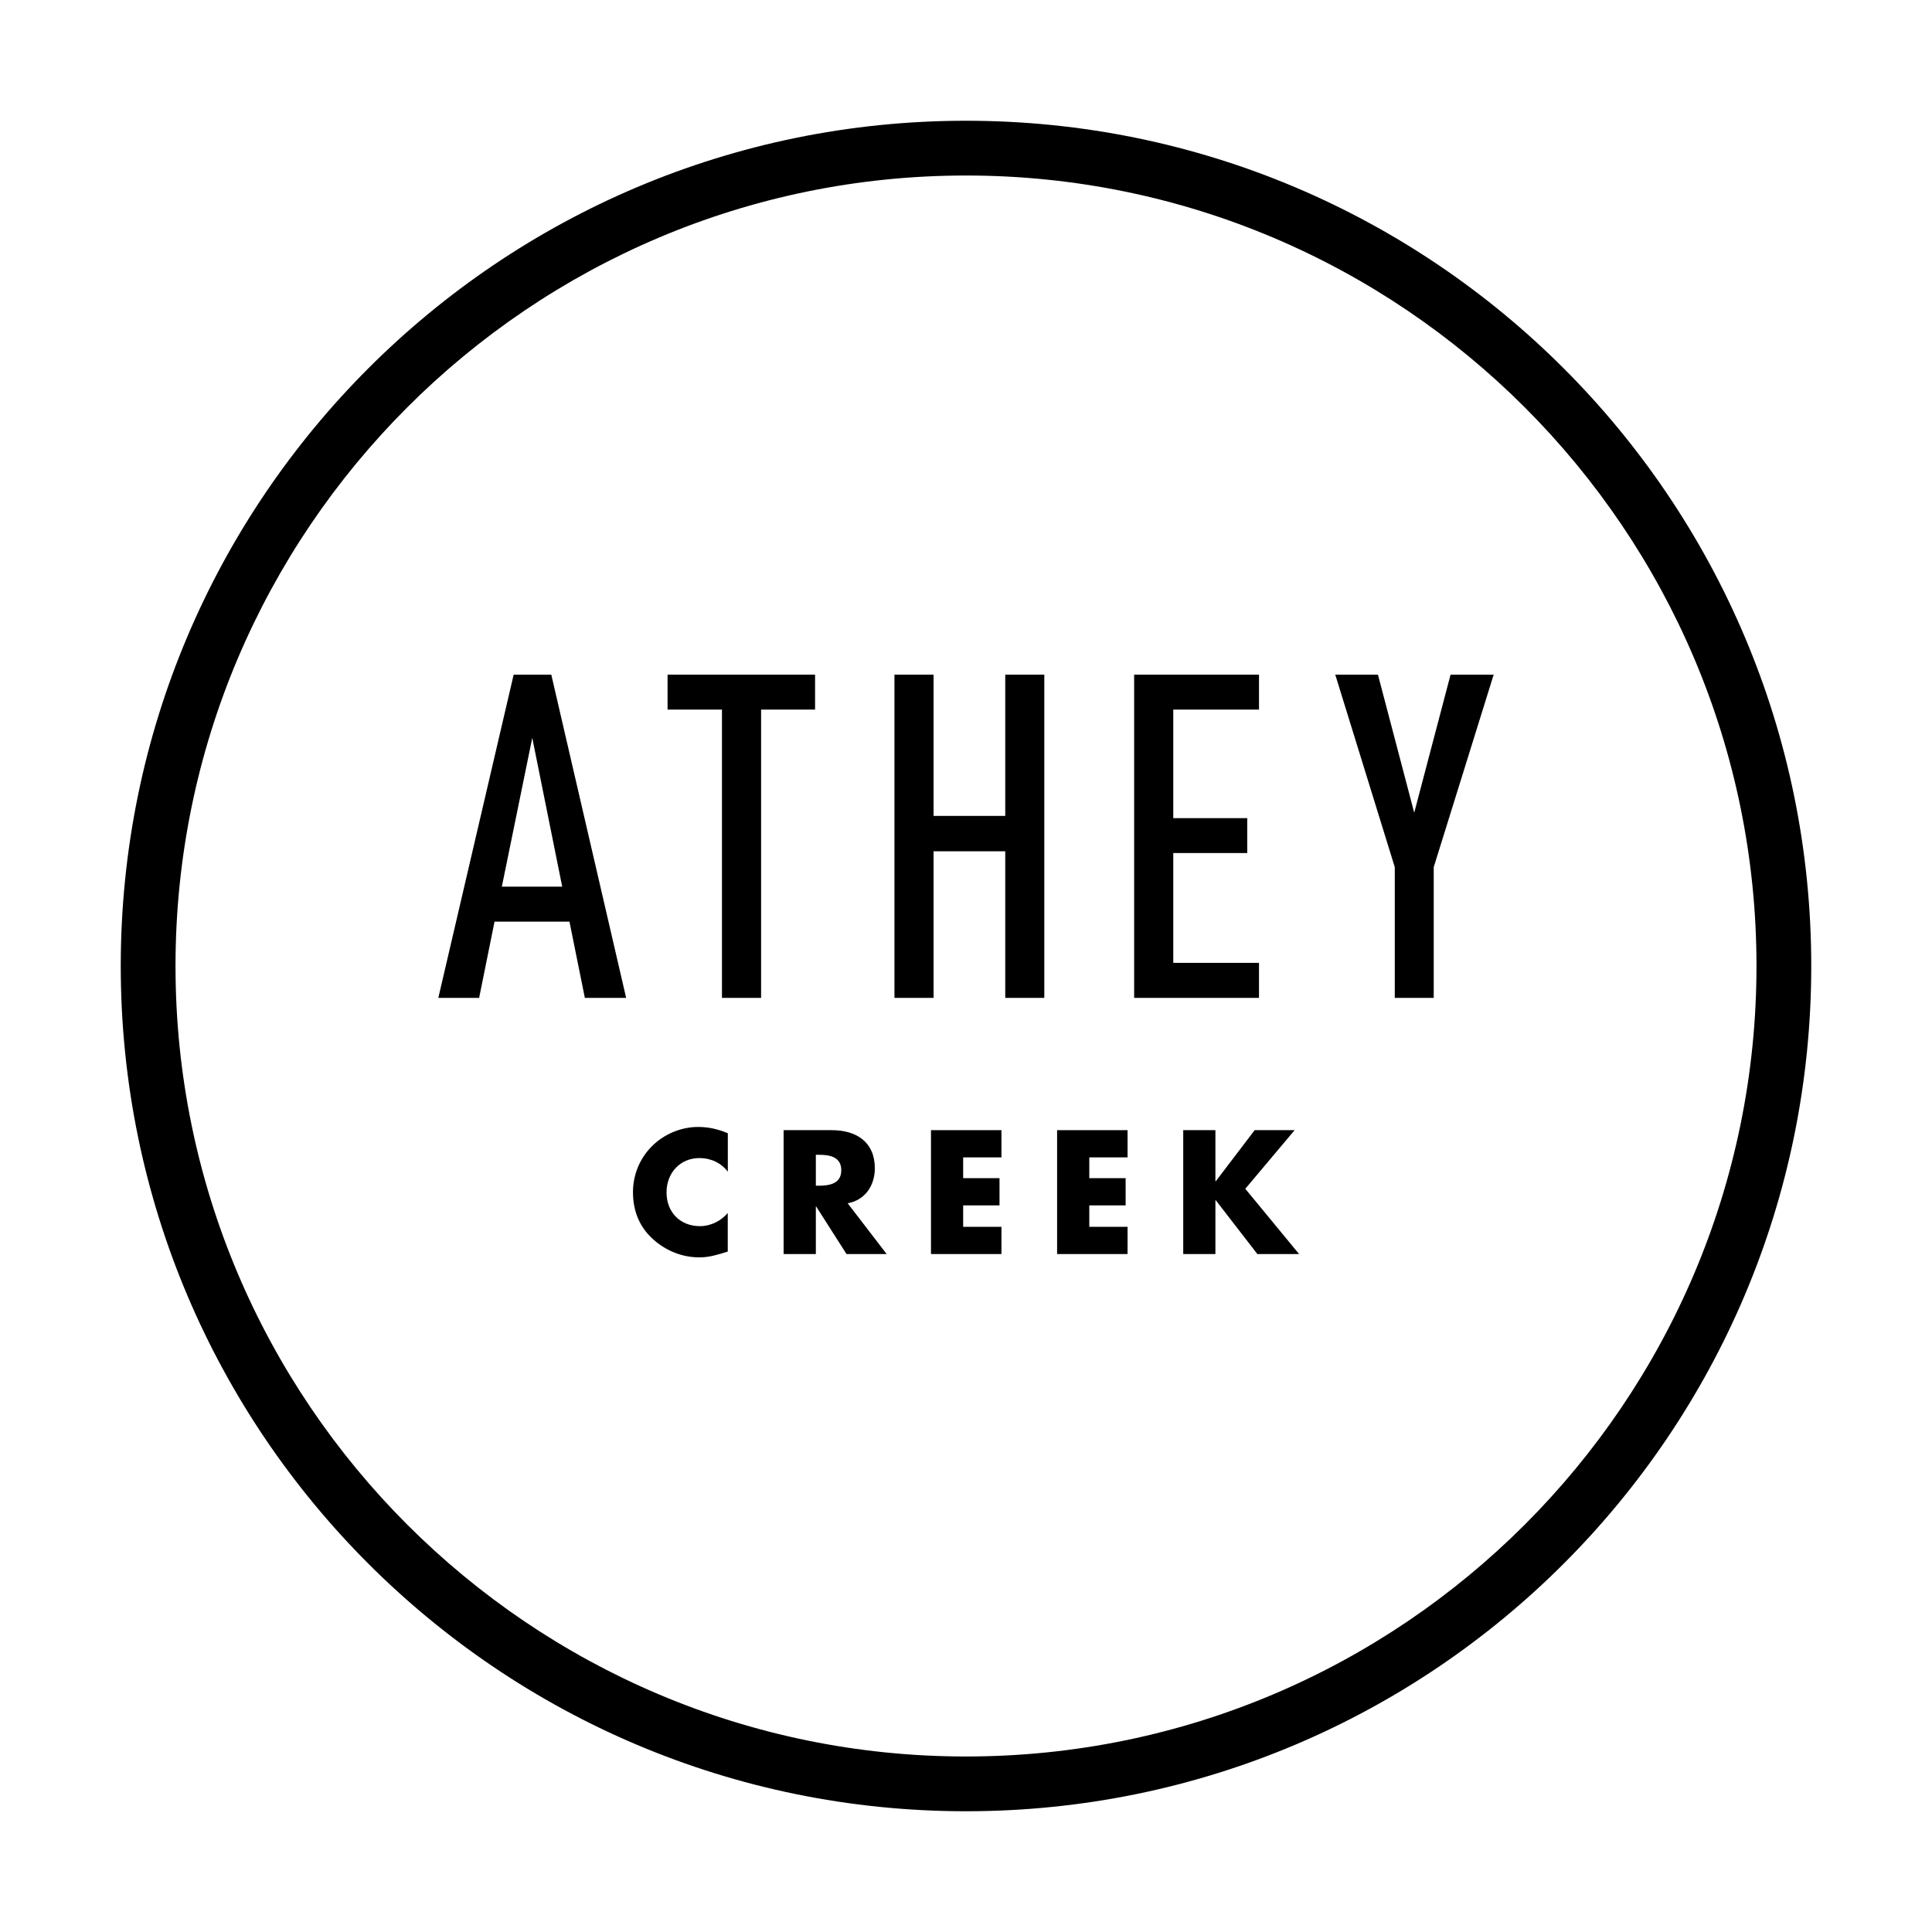 <?xml version="1.0" encoding="utf-8"?>
<!-- Generator: Adobe Illustrator 16.0.4, SVG Export Plug-In . SVG Version: 6.00 Build 0)  -->
<!DOCTYPE svg PUBLIC "-//W3C//DTD SVG 1.1//EN" "http://www.w3.org/Graphics/SVG/1.1/DTD/svg11.dtd">
<svg version="1.1" id="Layer_1" xmlns="http://www.w3.org/2000/svg" xmlns:xlink="http://www.w3.org/1999/xlink" x="0px" y="0px"
	 width="32px" height="32px" viewBox="0 0 32 32" enable-background="new 0 0 32 32" xml:space="preserve">
<g>
	<path d="M16,2C8.269,2,2,8.269,2,16c0,7.732,6.269,14,14,14c7.732,0,14-6.268,14-14C30,8.269,23.732,2,16,2z M16,29.093
		C8.781,29.093,2.907,23.22,2.907,16C2.907,8.781,8.781,2.907,16,2.907c7.22,0,13.093,5.873,13.093,13.093S23.22,29.093,16,29.093z"
		/>
	<path d="M8.508,11.174l-1.248,5.354h0.676l0.255-1.263h1.241l0.255,1.263h0.684l-1.24-5.354H8.508z M8.312,14.686l0.504-2.465
		l0.496,2.465H8.312z"/>
	<polygon points="13.5,11.174 11.057,11.174 11.057,11.753 11.958,11.753 11.958,16.528 12.606,16.528 12.606,11.753 13.5,11.753 	
		"/>
	<polygon points="16.65,13.514 15.463,13.514 15.463,11.174 14.815,11.174 14.815,16.528 15.463,16.528 15.463,14.1 16.65,14.1 
		16.65,16.528 17.297,16.528 17.297,11.174 16.65,11.174 	"/>
	<polygon points="20.853,15.948 19.433,15.948 19.433,14.129 20.658,14.129 20.658,13.551 19.433,13.551 19.433,11.753 
		20.853,11.753 20.853,11.174 18.785,11.174 18.785,16.528 20.853,16.528 	"/>
	<polygon points="23.424,13.461 22.823,11.174 22.116,11.174 23.102,14.363 23.102,16.528 23.747,16.528 23.747,14.363 
		24.74,11.174 24.026,11.174 	"/>
	<path d="M10.787,18.996c-0.196,0.201-0.303,0.471-0.303,0.751c0,0.305,0.104,0.571,0.329,0.775c0.212,0.194,0.485,0.304,0.77,0.304
		c0.167,0,0.294-0.042,0.471-0.096v-0.639c-0.111,0.133-0.286,0.218-0.459,0.218c-0.333,0-0.555-0.234-0.555-0.559
		c0-0.318,0.22-0.569,0.547-0.569c0.182,0,0.359,0.079,0.468,0.227V18.77c-0.157-0.066-0.316-0.104-0.487-0.104
		C11.278,18.664,10.987,18.789,10.787,18.996z"/>
	<path d="M14.49,19.351c0-0.438-0.308-0.632-0.713-0.632h-0.798v2.052h0.534v-0.788h0.005l0.503,0.788h0.665L14.04,19.93
		C14.331,19.878,14.49,19.633,14.49,19.351z M13.564,19.639h-0.051v-0.512h0.051c0.174,0,0.37,0.031,0.37,0.256
		C13.935,19.605,13.739,19.639,13.564,19.639z"/>
	<polygon points="15.42,20.771 16.587,20.771 16.587,20.32 15.953,20.32 15.953,19.965 16.555,19.965 16.555,19.514 15.953,19.514 
		15.953,19.17 16.587,19.17 16.587,18.719 15.42,18.719 	"/>
	<polygon points="17.509,20.771 18.676,20.771 18.676,20.32 18.042,20.32 18.042,19.965 18.644,19.965 18.644,19.514 18.042,19.514 
		18.042,19.17 18.676,19.17 18.676,18.719 17.509,18.719 	"/>
	<polygon points="21.443,18.719 20.781,18.719 20.138,19.564 20.131,19.564 20.131,18.719 19.598,18.719 19.598,20.771 
		20.131,20.771 20.131,19.881 20.138,19.881 20.826,20.771 21.517,20.771 20.626,19.69 	"/>
</g>
</svg>
